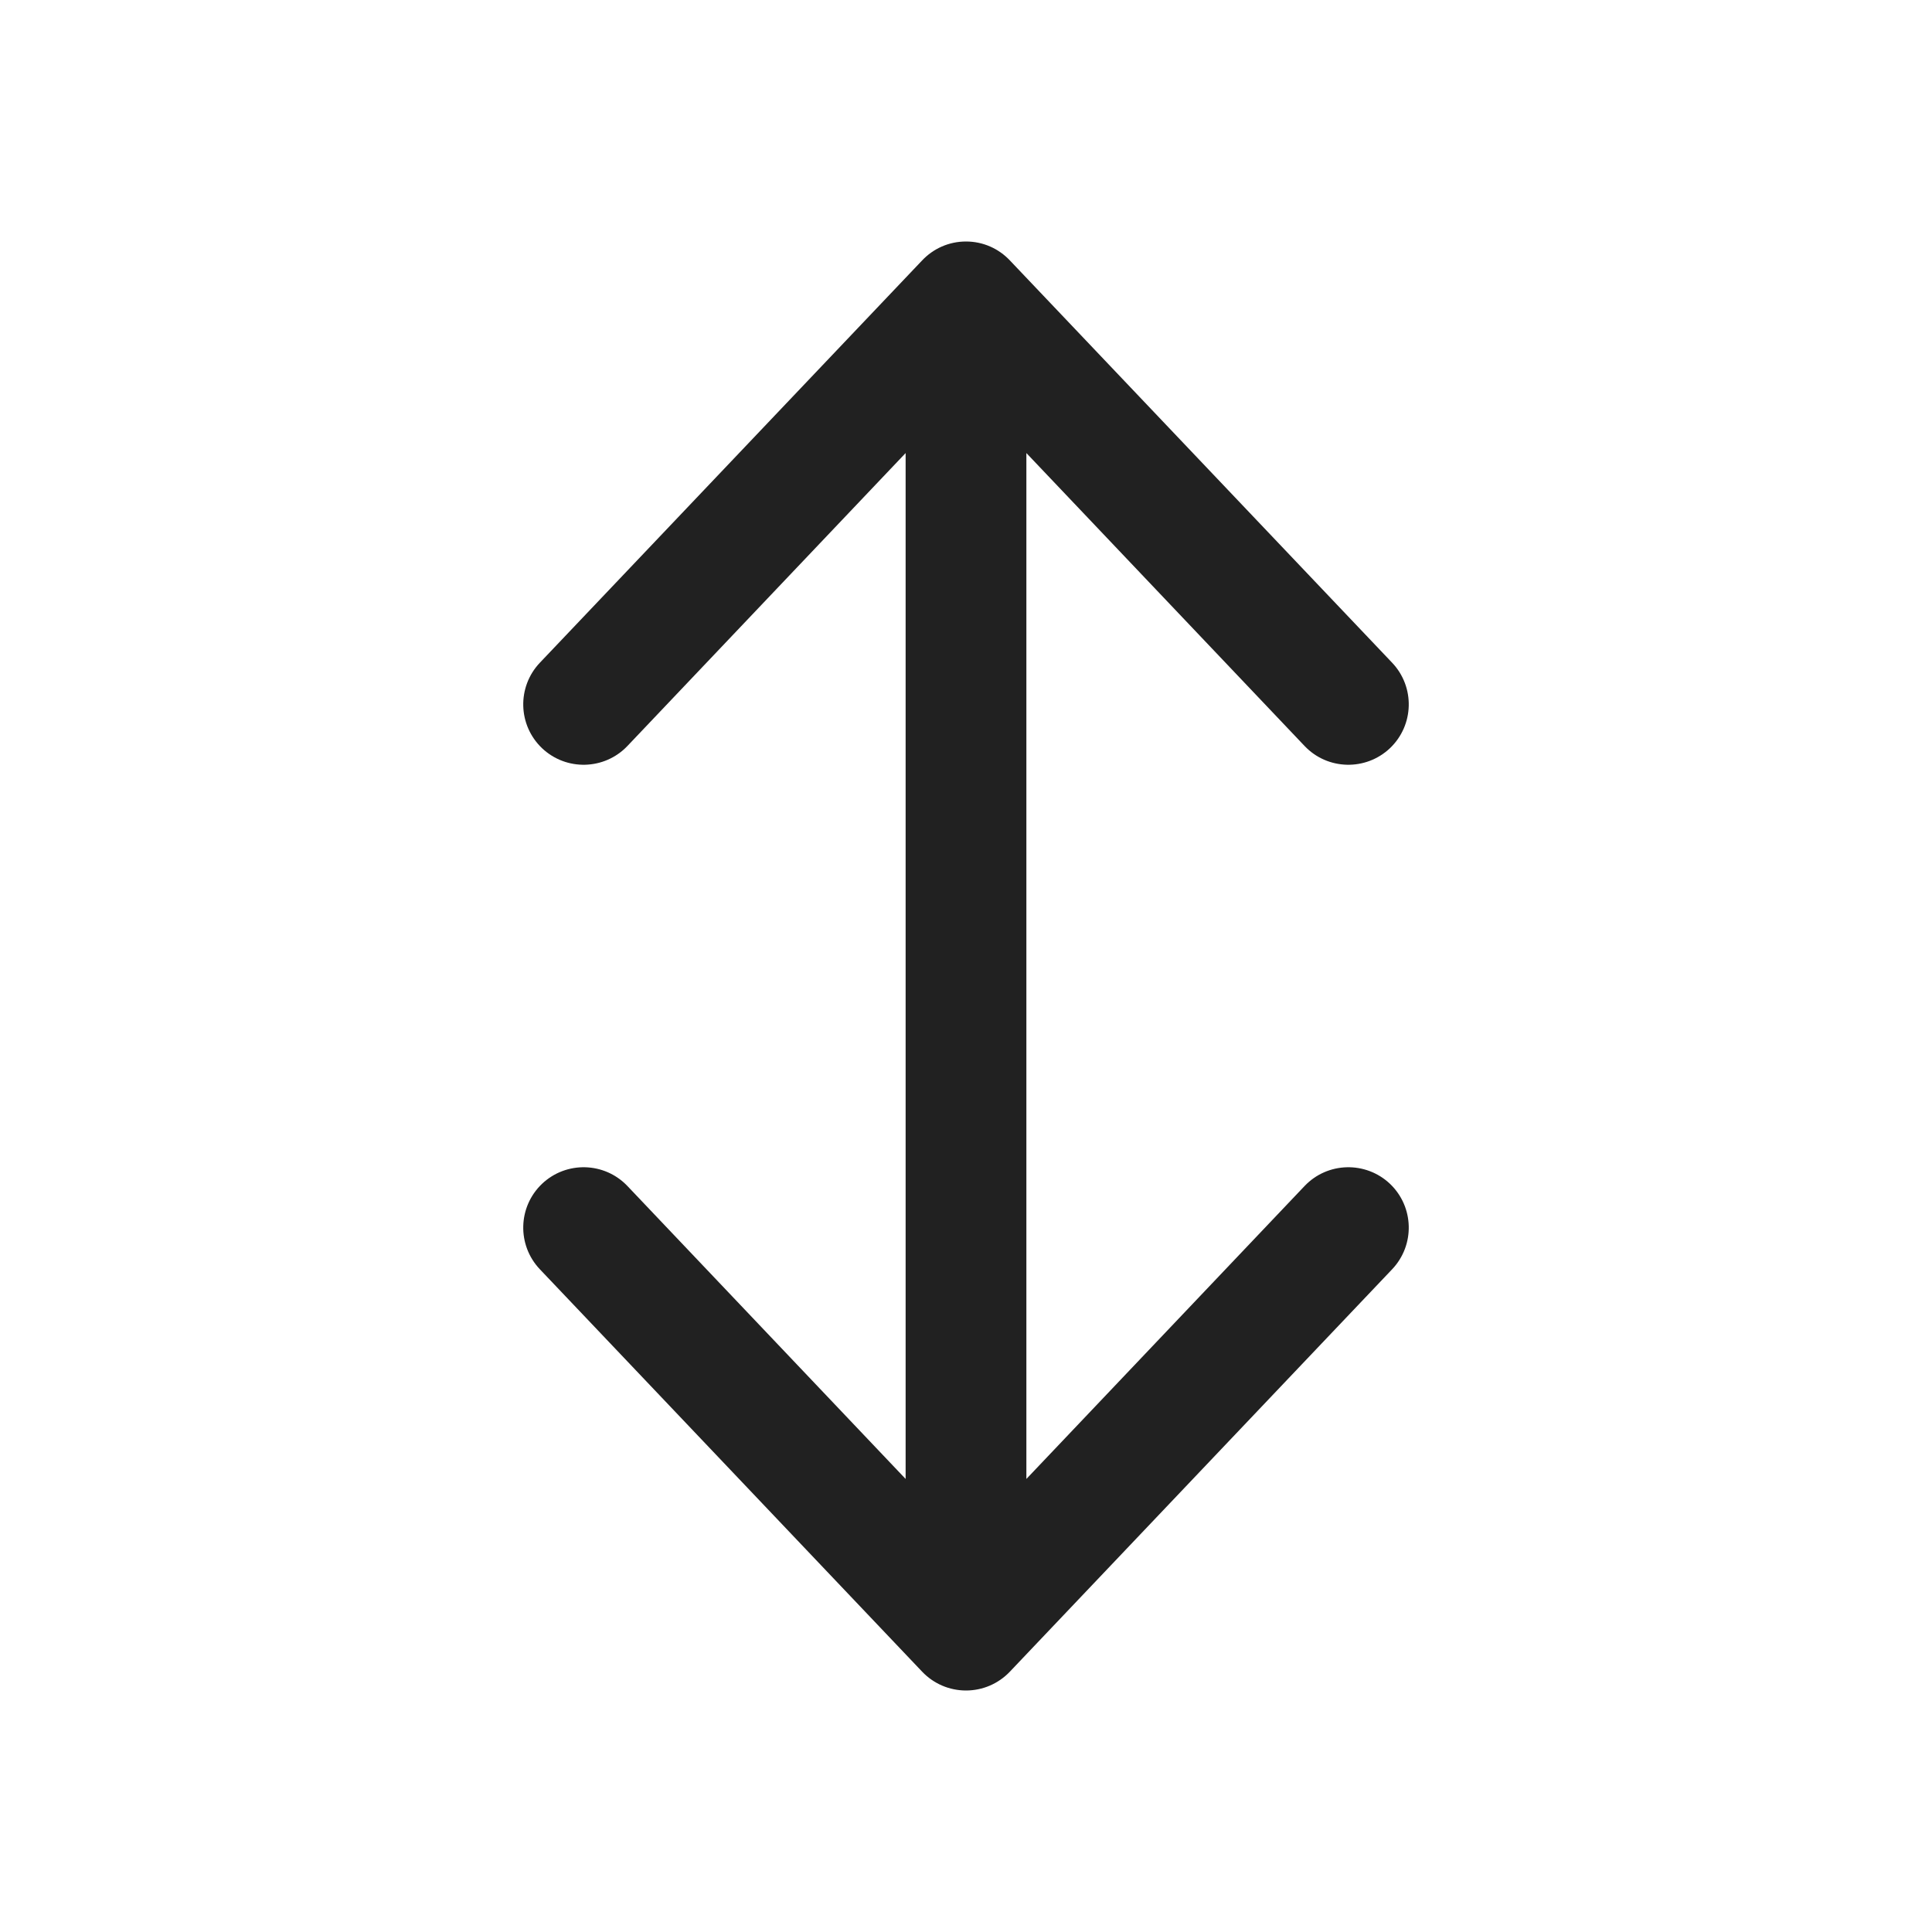 <svg viewBox="0 0 24 24" fill="none" xmlns="http://www.w3.org/2000/svg" height="1em" width="1em">
  <path d="M11.25 5.628V18.372L7.794 14.733C7.508 14.433 7.034 14.421 6.733 14.706C6.433 14.992 6.421 15.466 6.706 15.767L11.456 20.767C11.598 20.916 11.794 21 12 21C12.206 21 12.402 20.916 12.544 20.767L17.294 15.767C17.579 15.466 17.567 14.992 17.267 14.706C16.966 14.421 16.491 14.433 16.206 14.733L12.75 18.372V5.628L16.206 9.267C16.491 9.567 16.966 9.579 17.267 9.294C17.567 9.008 17.579 8.534 17.294 8.233L12.545 3.235C12.408 3.09 12.215 3 12 3C11.785 3 11.592 3.09 11.455 3.235L6.706 8.233C6.421 8.534 6.433 9.008 6.733 9.294C7.034 9.579 7.508 9.567 7.794 9.267L11.25 5.628Z" fill="#212121"/>
</svg>
